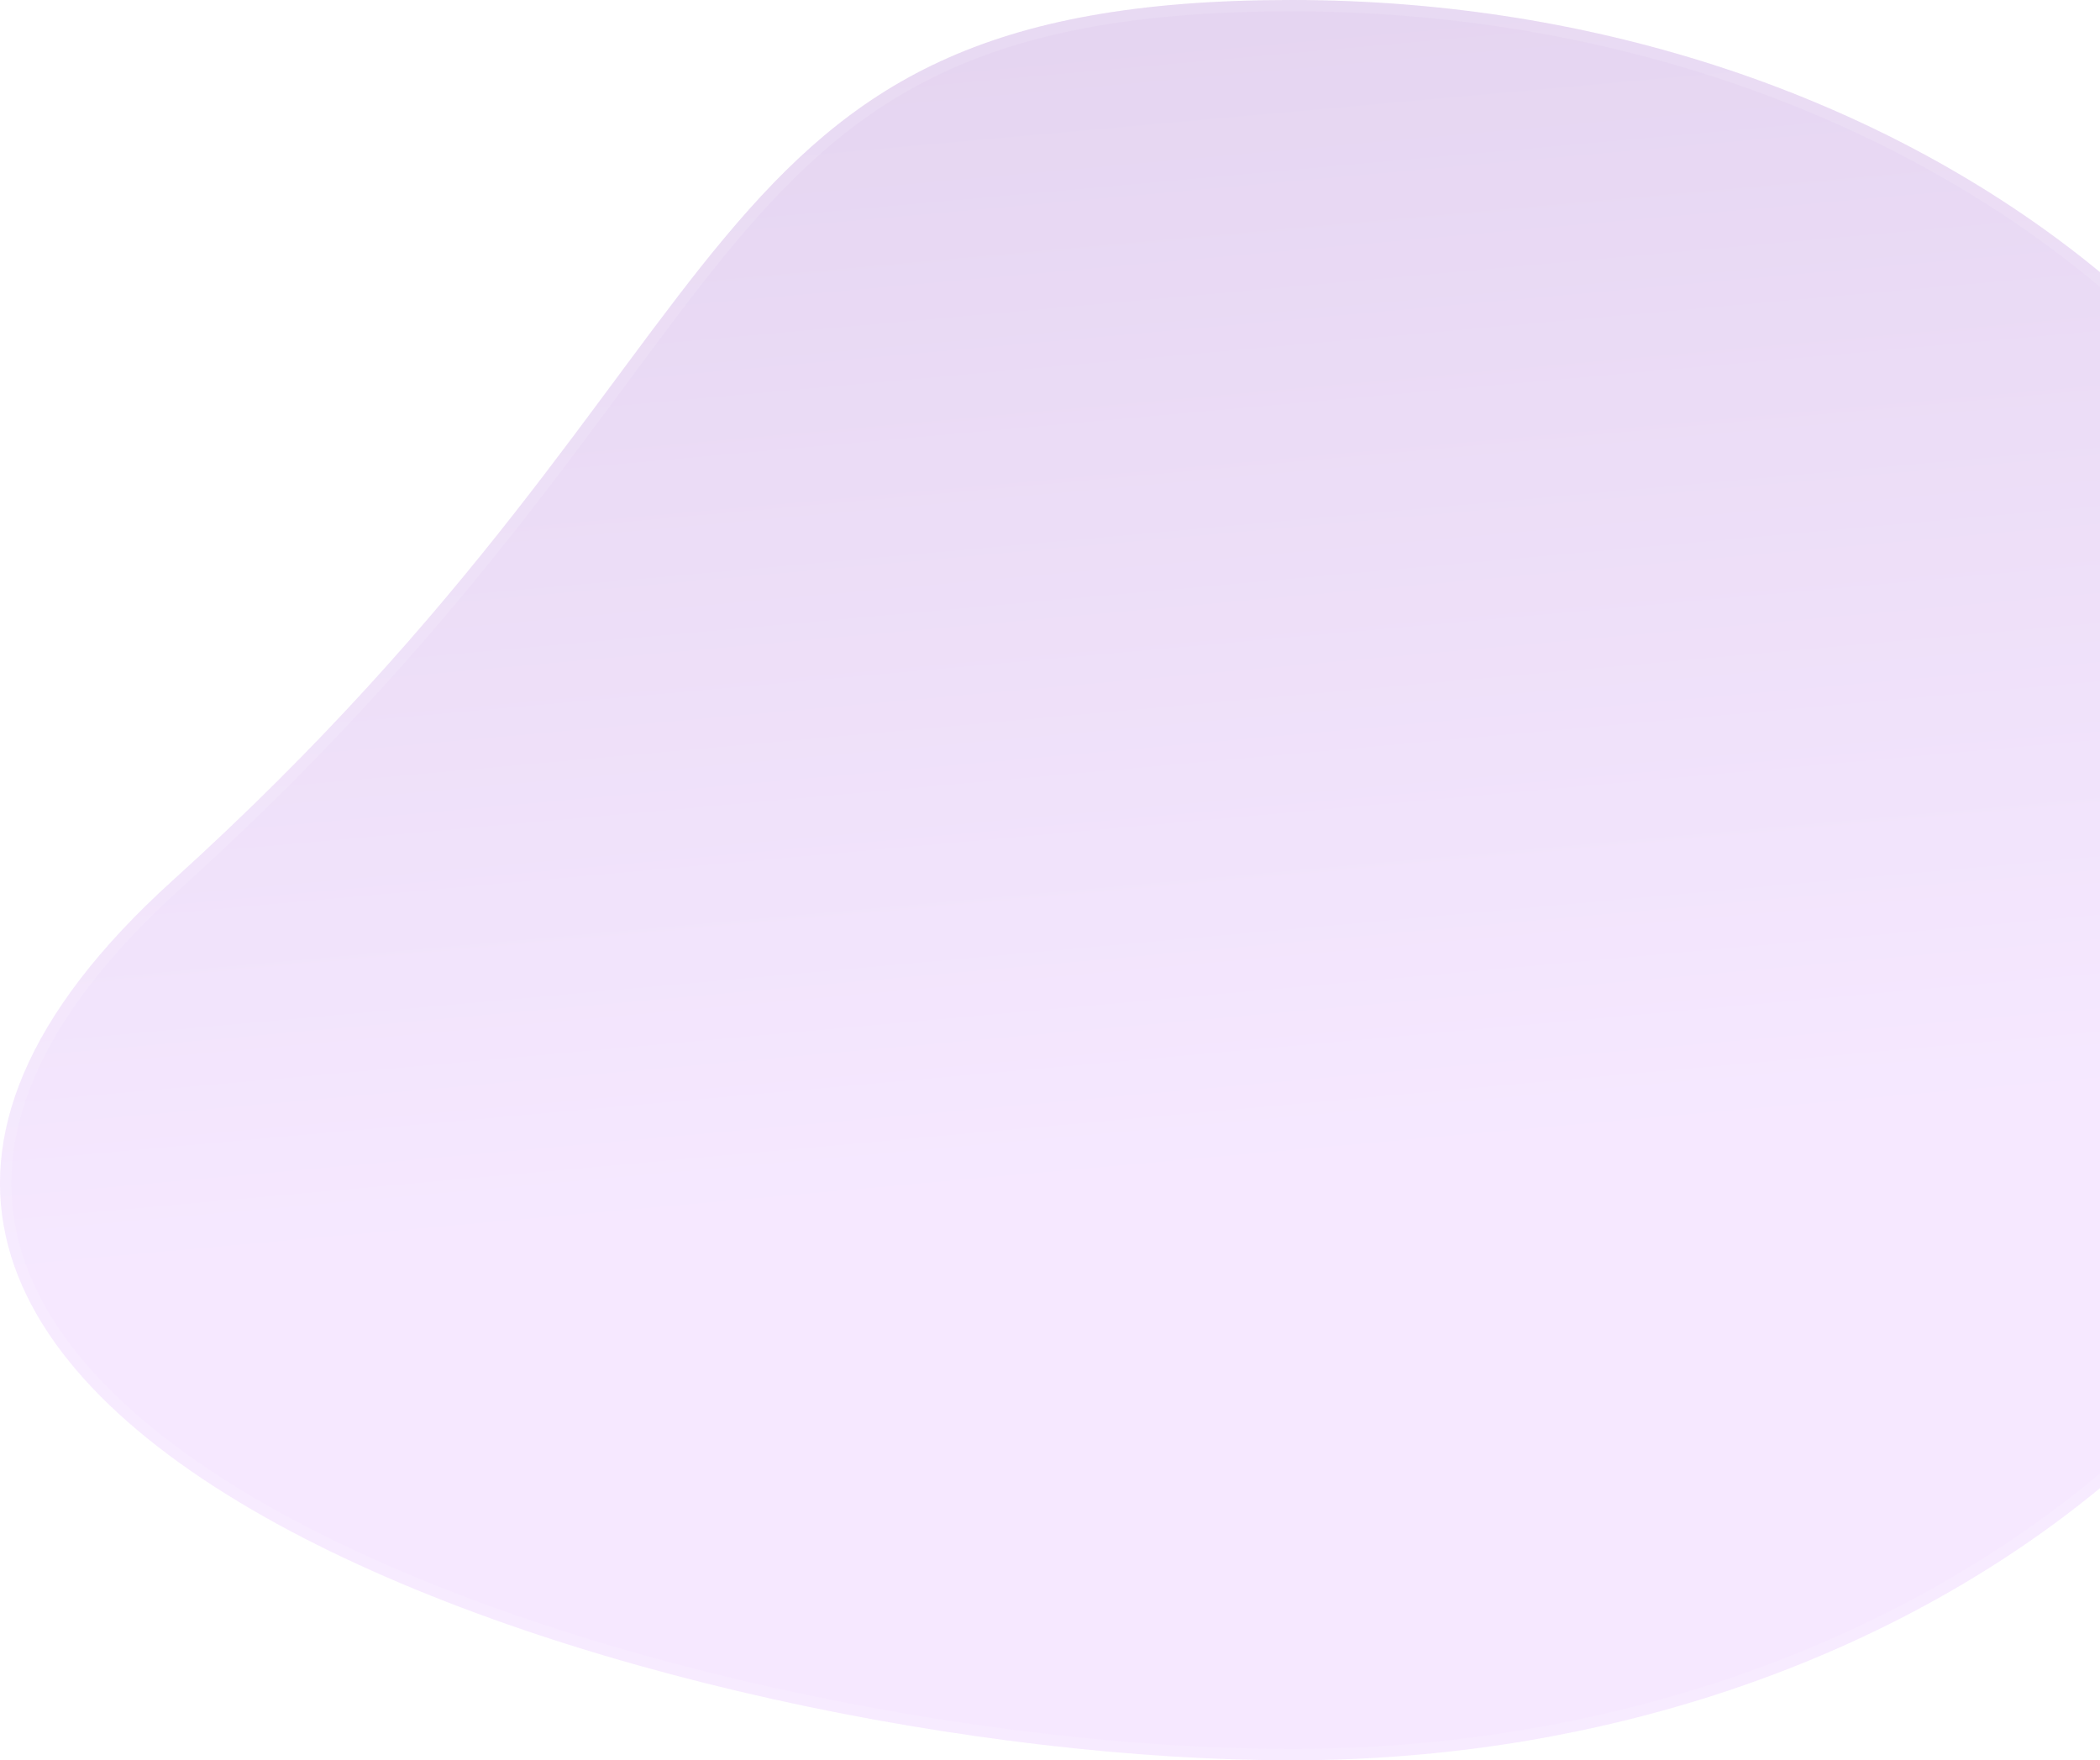 <svg width="556" height="466" viewBox="0 0 556 466" fill="none" xmlns="http://www.w3.org/2000/svg">
<g filter="url(#filter0_b_153:416)">
<path d="M341.906 466C505.434 466 638 361.682 638 233C638 104.318 505.434 2.20932e-05 341.906 1.49452e-05C178.378 7.79715e-06 204.407 89.654 45.812 233C-112.782 376.346 178.378 466 341.906 466Z" fill="url(#paint0_linear_153:416)" fill-opacity="0.2"/>
<path d="M341.906 464.5C504.96 464.5 636.5 360.539 636.5 233C636.5 105.461 504.96 1.5 341.906 1.5C301.154 1.5 272.355 7.087 249.585 17.61C226.828 28.127 209.962 43.633 193.159 63.708C183.866 74.812 174.588 87.326 164.346 101.14C137.582 137.238 104.235 182.216 46.818 234.113C7.369 269.769 -3.72 301.711 3.624 329.497C11.011 357.447 37.183 381.829 73.786 401.94C146.916 442.12 260.324 464.5 341.906 464.5Z" stroke="white" stroke-opacity="0.12" stroke-width="3"/>
</g>
<defs>
<filter id="filter0_b_153:416" x="-40" y="-40" width="718" height="546" filterUnits="userSpaceOnUse" color-interpolation-filters="sRGB">
<feFlood flood-opacity="0" result="BackgroundImageFix"/>
<feGaussianBlur in="BackgroundImage" stdDeviation="20"/>
<feComposite in2="SourceAlpha" operator="in" result="effect1_backgroundBlur_153:416"/>
<feBlend mode="normal" in="SourceGraphic" in2="effect1_backgroundBlur_153:416" result="shape"/>
</filter>
<linearGradient id="paint0_linear_153:416" x1="0" y1="0" x2="65.405" y2="726.782" gradientUnits="userSpaceOnUse">
<stop stop-color="#7421B0"/>
<stop offset="0.46" stop-color="#D08EFF"/>
</linearGradient>
</defs>
</svg>
